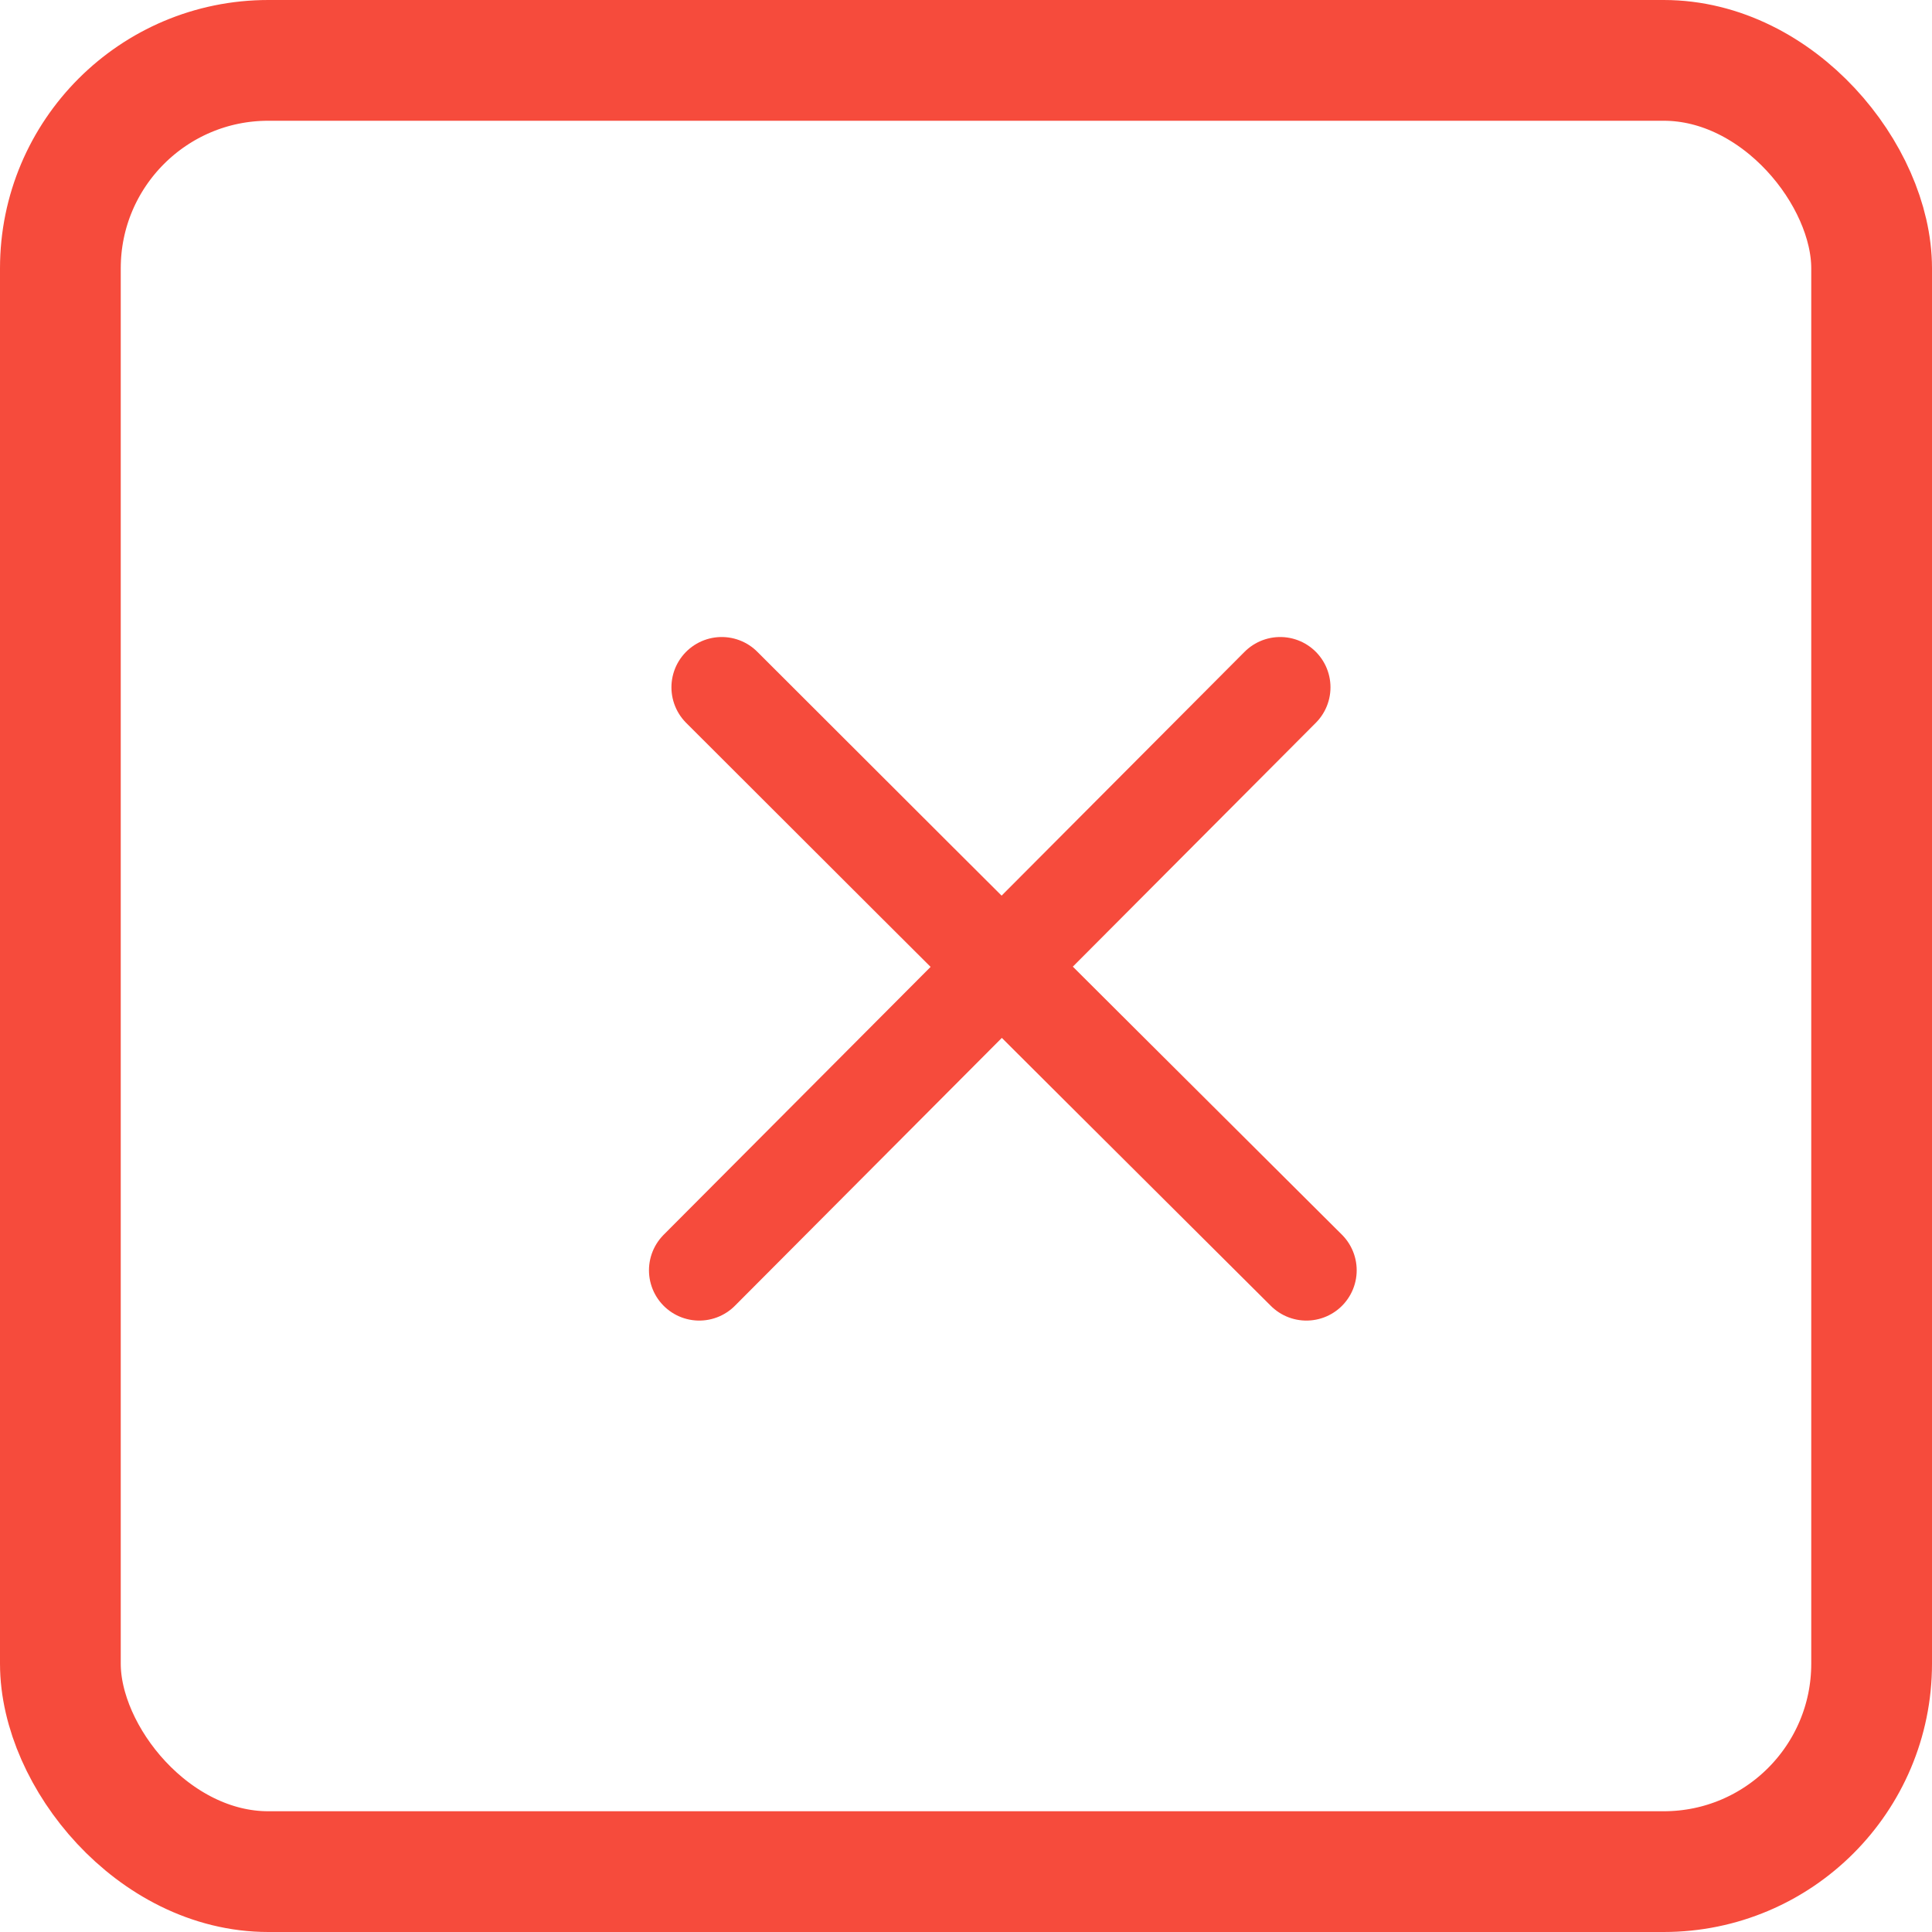 <svg width="16" height="16" viewBox="0 0 16 16" fill="none" xmlns="http://www.w3.org/2000/svg">
<g filter="url(#filter0_b_3069_1008)">
<rect x="0.5" y="0.5" width="15" height="15" rx="1.722" stroke="#F64B3C"/>
<g clip-path="url(#clip0_3069_1008)">
<path d="M10.602 5.692L5.791 10.52M10.819 10.52C10.819 10.52 7.941 7.656 5.977 5.692" stroke="#F64B3C" stroke-width="0.833" stroke-linecap="round"/>
</g>
</g>
<defs>
<filter id="filter0_b_3069_1008" x="-1.179" y="-1.179" width="18.358" height="18.358" filterUnits="userSpaceOnUse" color-interpolation-filters="sRGB">
<feFlood flood-opacity="0" result="BackgroundImageFix"/>
<feGaussianBlur in="BackgroundImageFix" stdDeviation="0.59"/>
<feComposite in2="SourceAlpha" operator="in" result="effect1_backgroundBlur_3069_1008"/>
<feBlend mode="normal" in="SourceGraphic" in2="effect1_backgroundBlur_3069_1008" result="shape"/>
</filter>
<clipPath id="clip0_3069_1008">
<rect width="7.87" height="7.87" fill="white" transform="translate(8.231 2.667) rotate(45)"/>
</clipPath>
</defs>
</svg>

